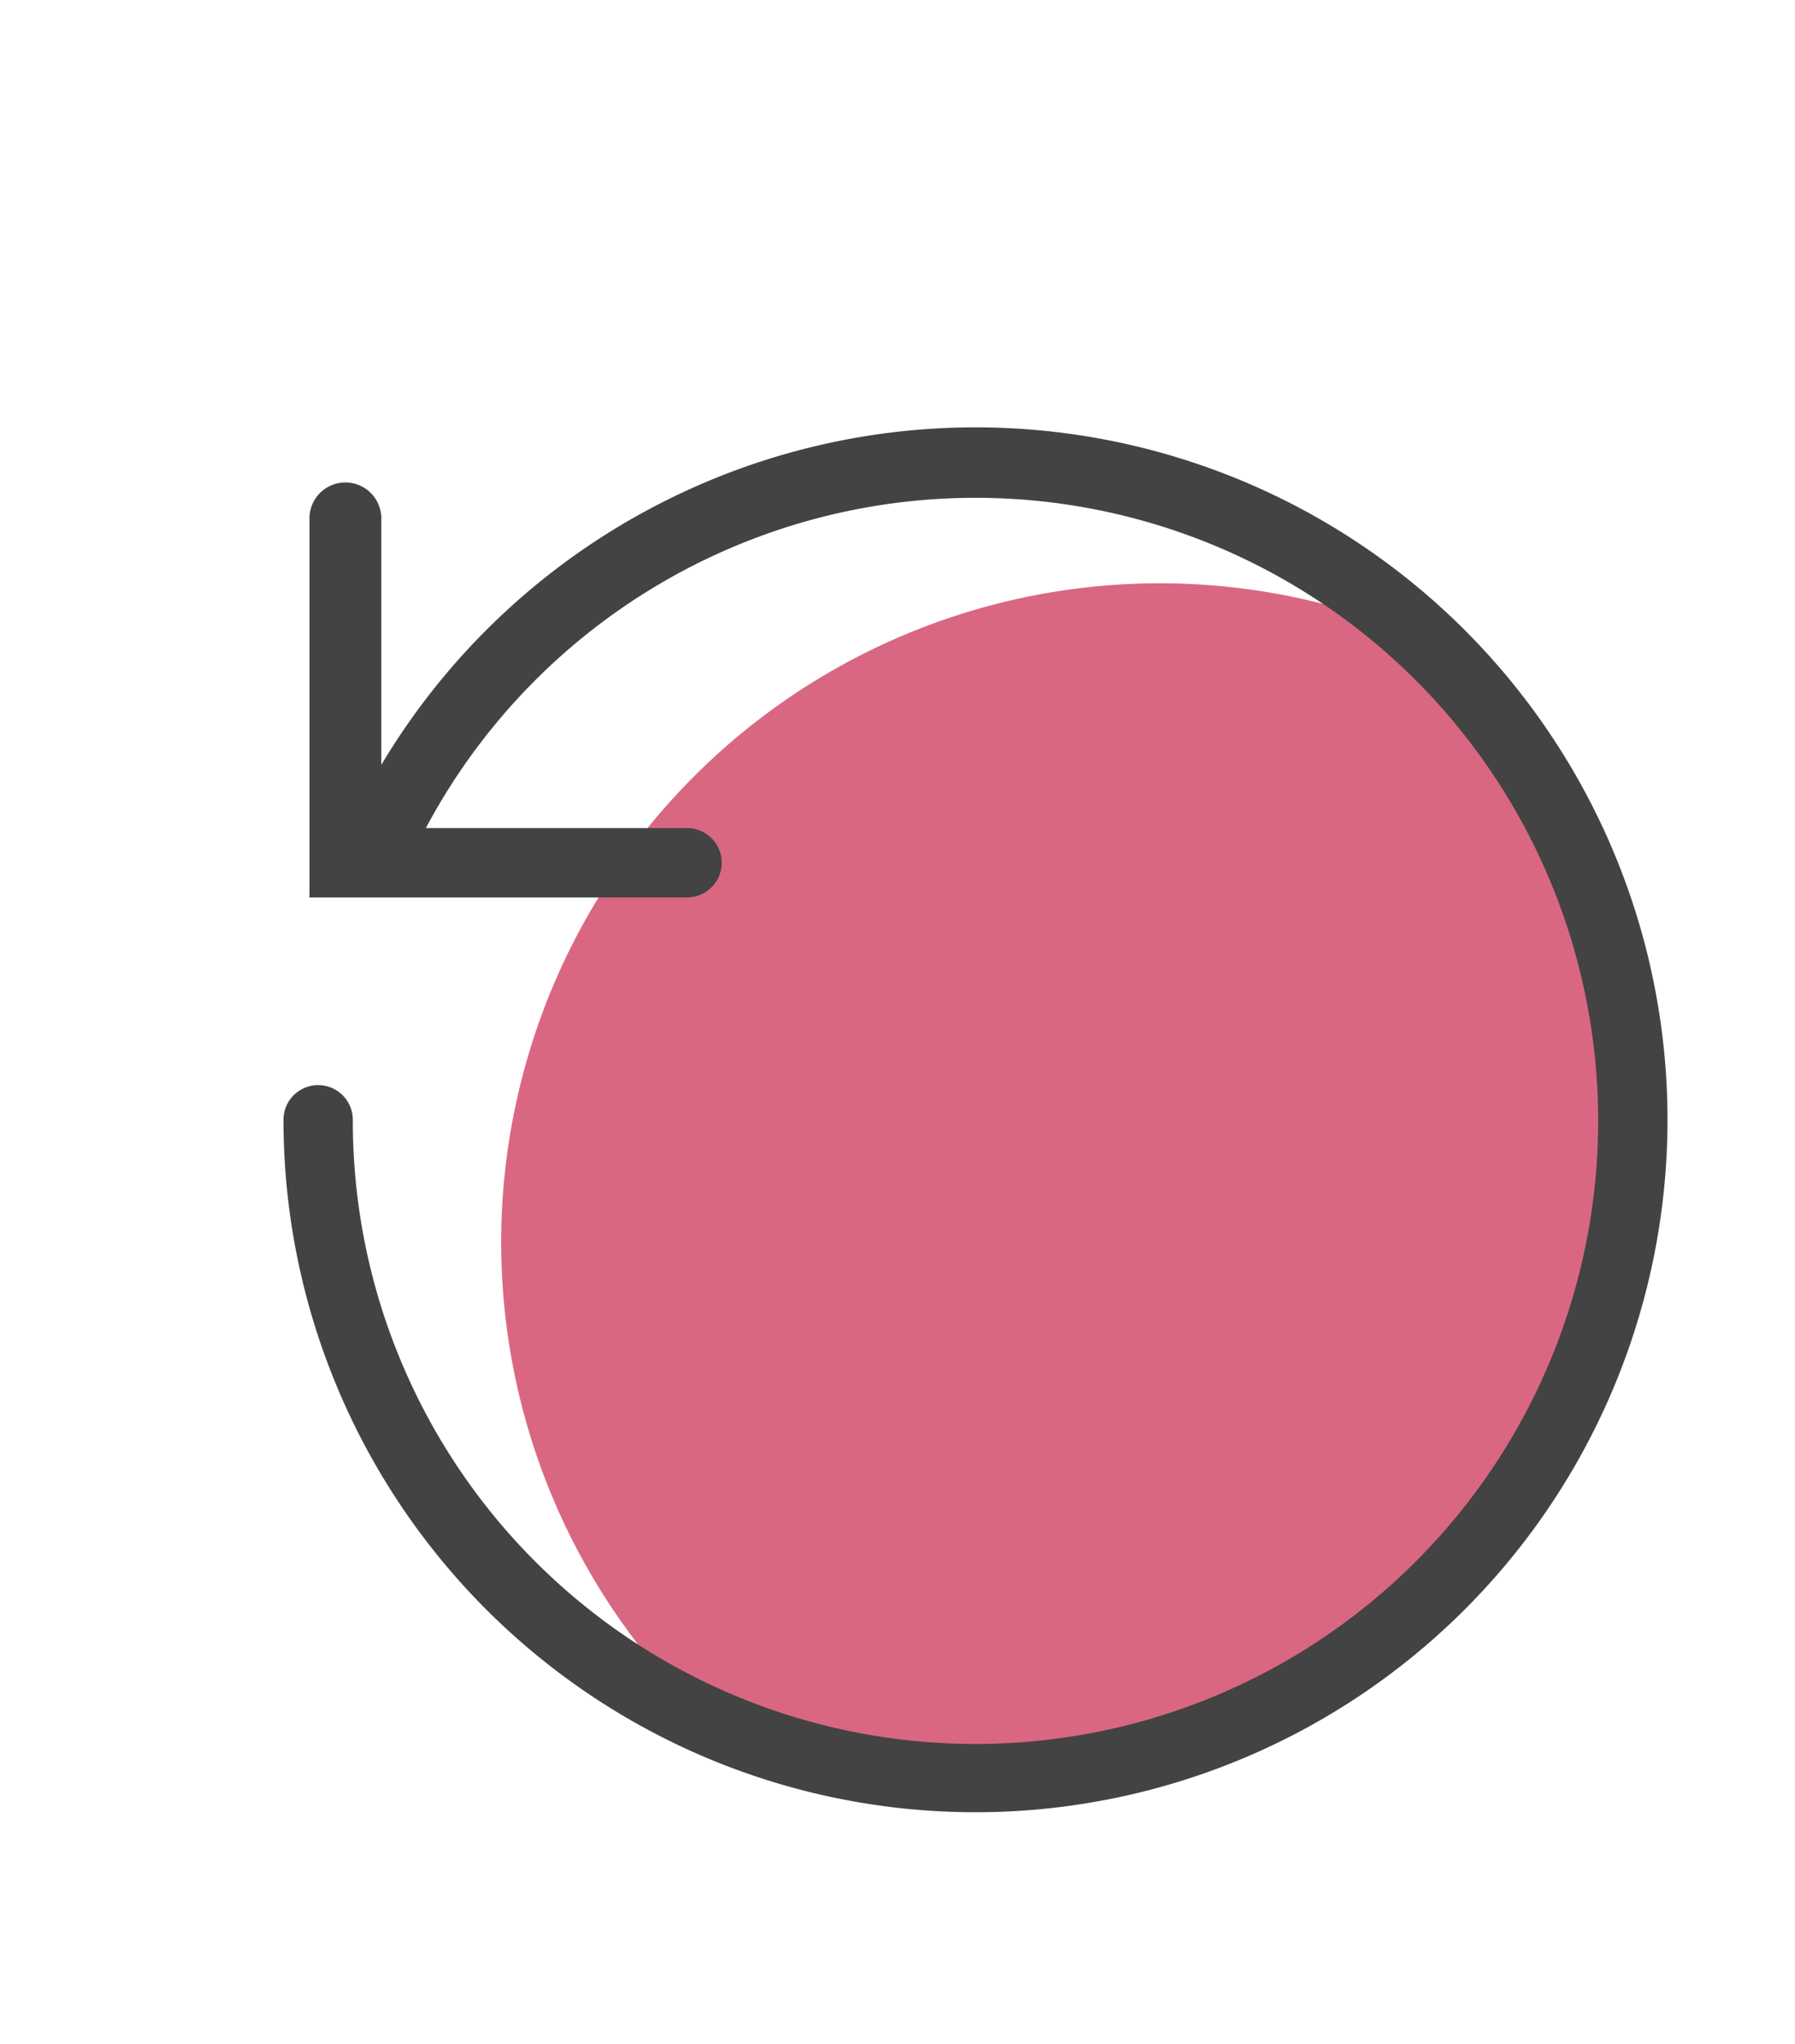 <svg id="Layer_1" data-name="Layer 1" xmlns="http://www.w3.org/2000/svg" viewBox="0 0 29 33"><defs><style>.cls-1{fill:#c10230;opacity:0.6;}.cls-2{fill:#434343;}</style></defs><title>shields_jan</title><path class="cls-1" d="M26.42,18.08a10.61,10.61,0,0,0-3.35-7.74A10.64,10.64,0,0,0,11.46,27.82a10.64,10.64,0,0,0,15-9.74Z"/><path class="cls-2" d="M15.76,6.9a11.18,11.18,0,0,0-9.6,5.45v-4A.56.56,0,1,0,5,8.39v6.1h6.1a.56.56,0,1,0,0-1.12H6.88A10.06,10.06,0,1,1,5.7,18.08a.56.56,0,0,0-1.12,0A11.18,11.18,0,1,0,15.76,6.9Z"/></svg>